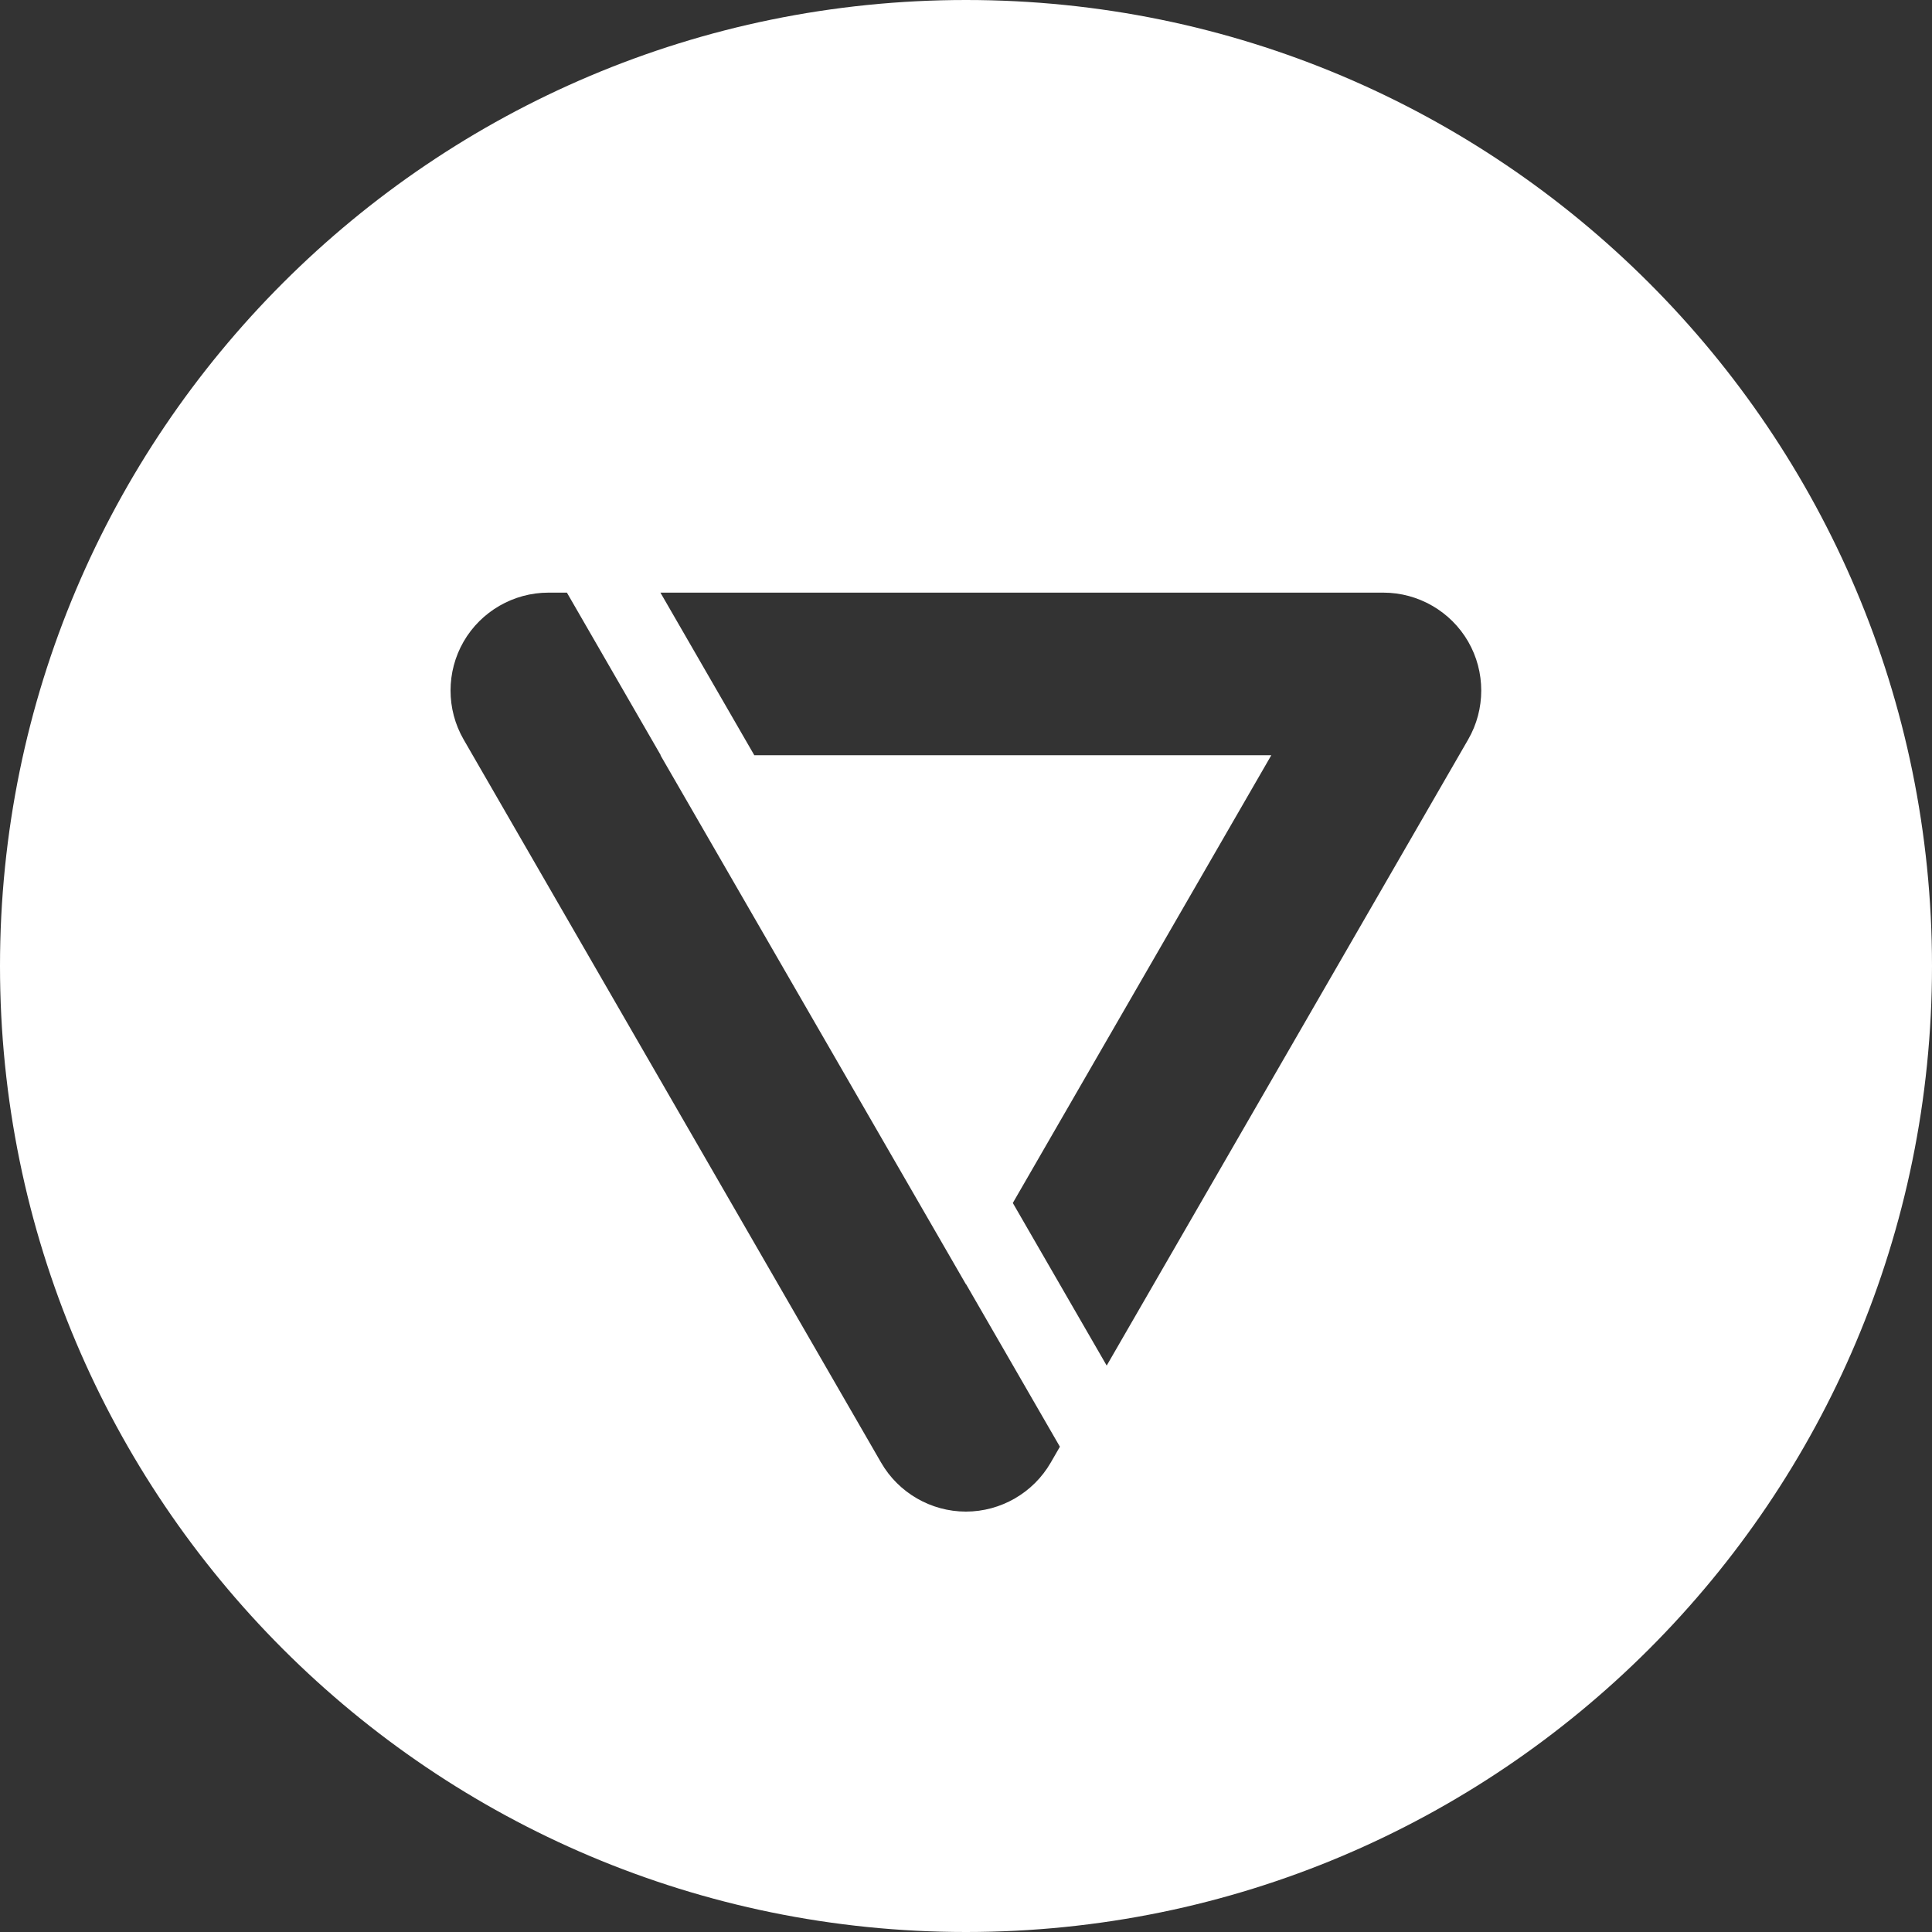 <svg width="130" height="130" viewBox="0 0 130 130" fill="none" xmlns="http://www.w3.org/2000/svg">
<rect x="0" y="0" width="130" height="130" fill="#333333" stroke="none"/>
<path fill-rule="evenodd" clip-rule="evenodd" d="M65 130C100.899 130 130 100.899 130 65C130 29.102 100.899 0 65 0C29.102 0 0 29.102 0 65C0 100.899 29.102 130 65 130ZM98.79 43.171C97.616 41.139 95.431 39.877 93.084 39.877H44.439L50.756 50.819H85.543L68.15 80.946L74.467 91.887L98.79 49.759C99.963 47.727 99.963 45.203 98.79 43.171ZM44.442 50.819L64.995 86.416L65.001 86.404L71.318 97.347L70.7 98.418C69.526 100.45 67.34 101.712 64.994 101.712C62.648 101.712 60.462 100.45 59.289 98.418L31.196 49.759C30.023 47.727 30.023 45.203 31.196 43.171C32.369 41.139 34.556 39.877 36.902 39.877H38.146L44.461 50.819H44.442ZM61.225 92.944C61.225 92.945 61.224 92.946 61.224 92.947C61.225 92.945 61.226 92.944 61.227 92.942C61.228 92.941 61.228 92.94 61.229 92.939C61.228 92.941 61.227 92.942 61.225 92.944Z" fill="white"/>
</svg>
